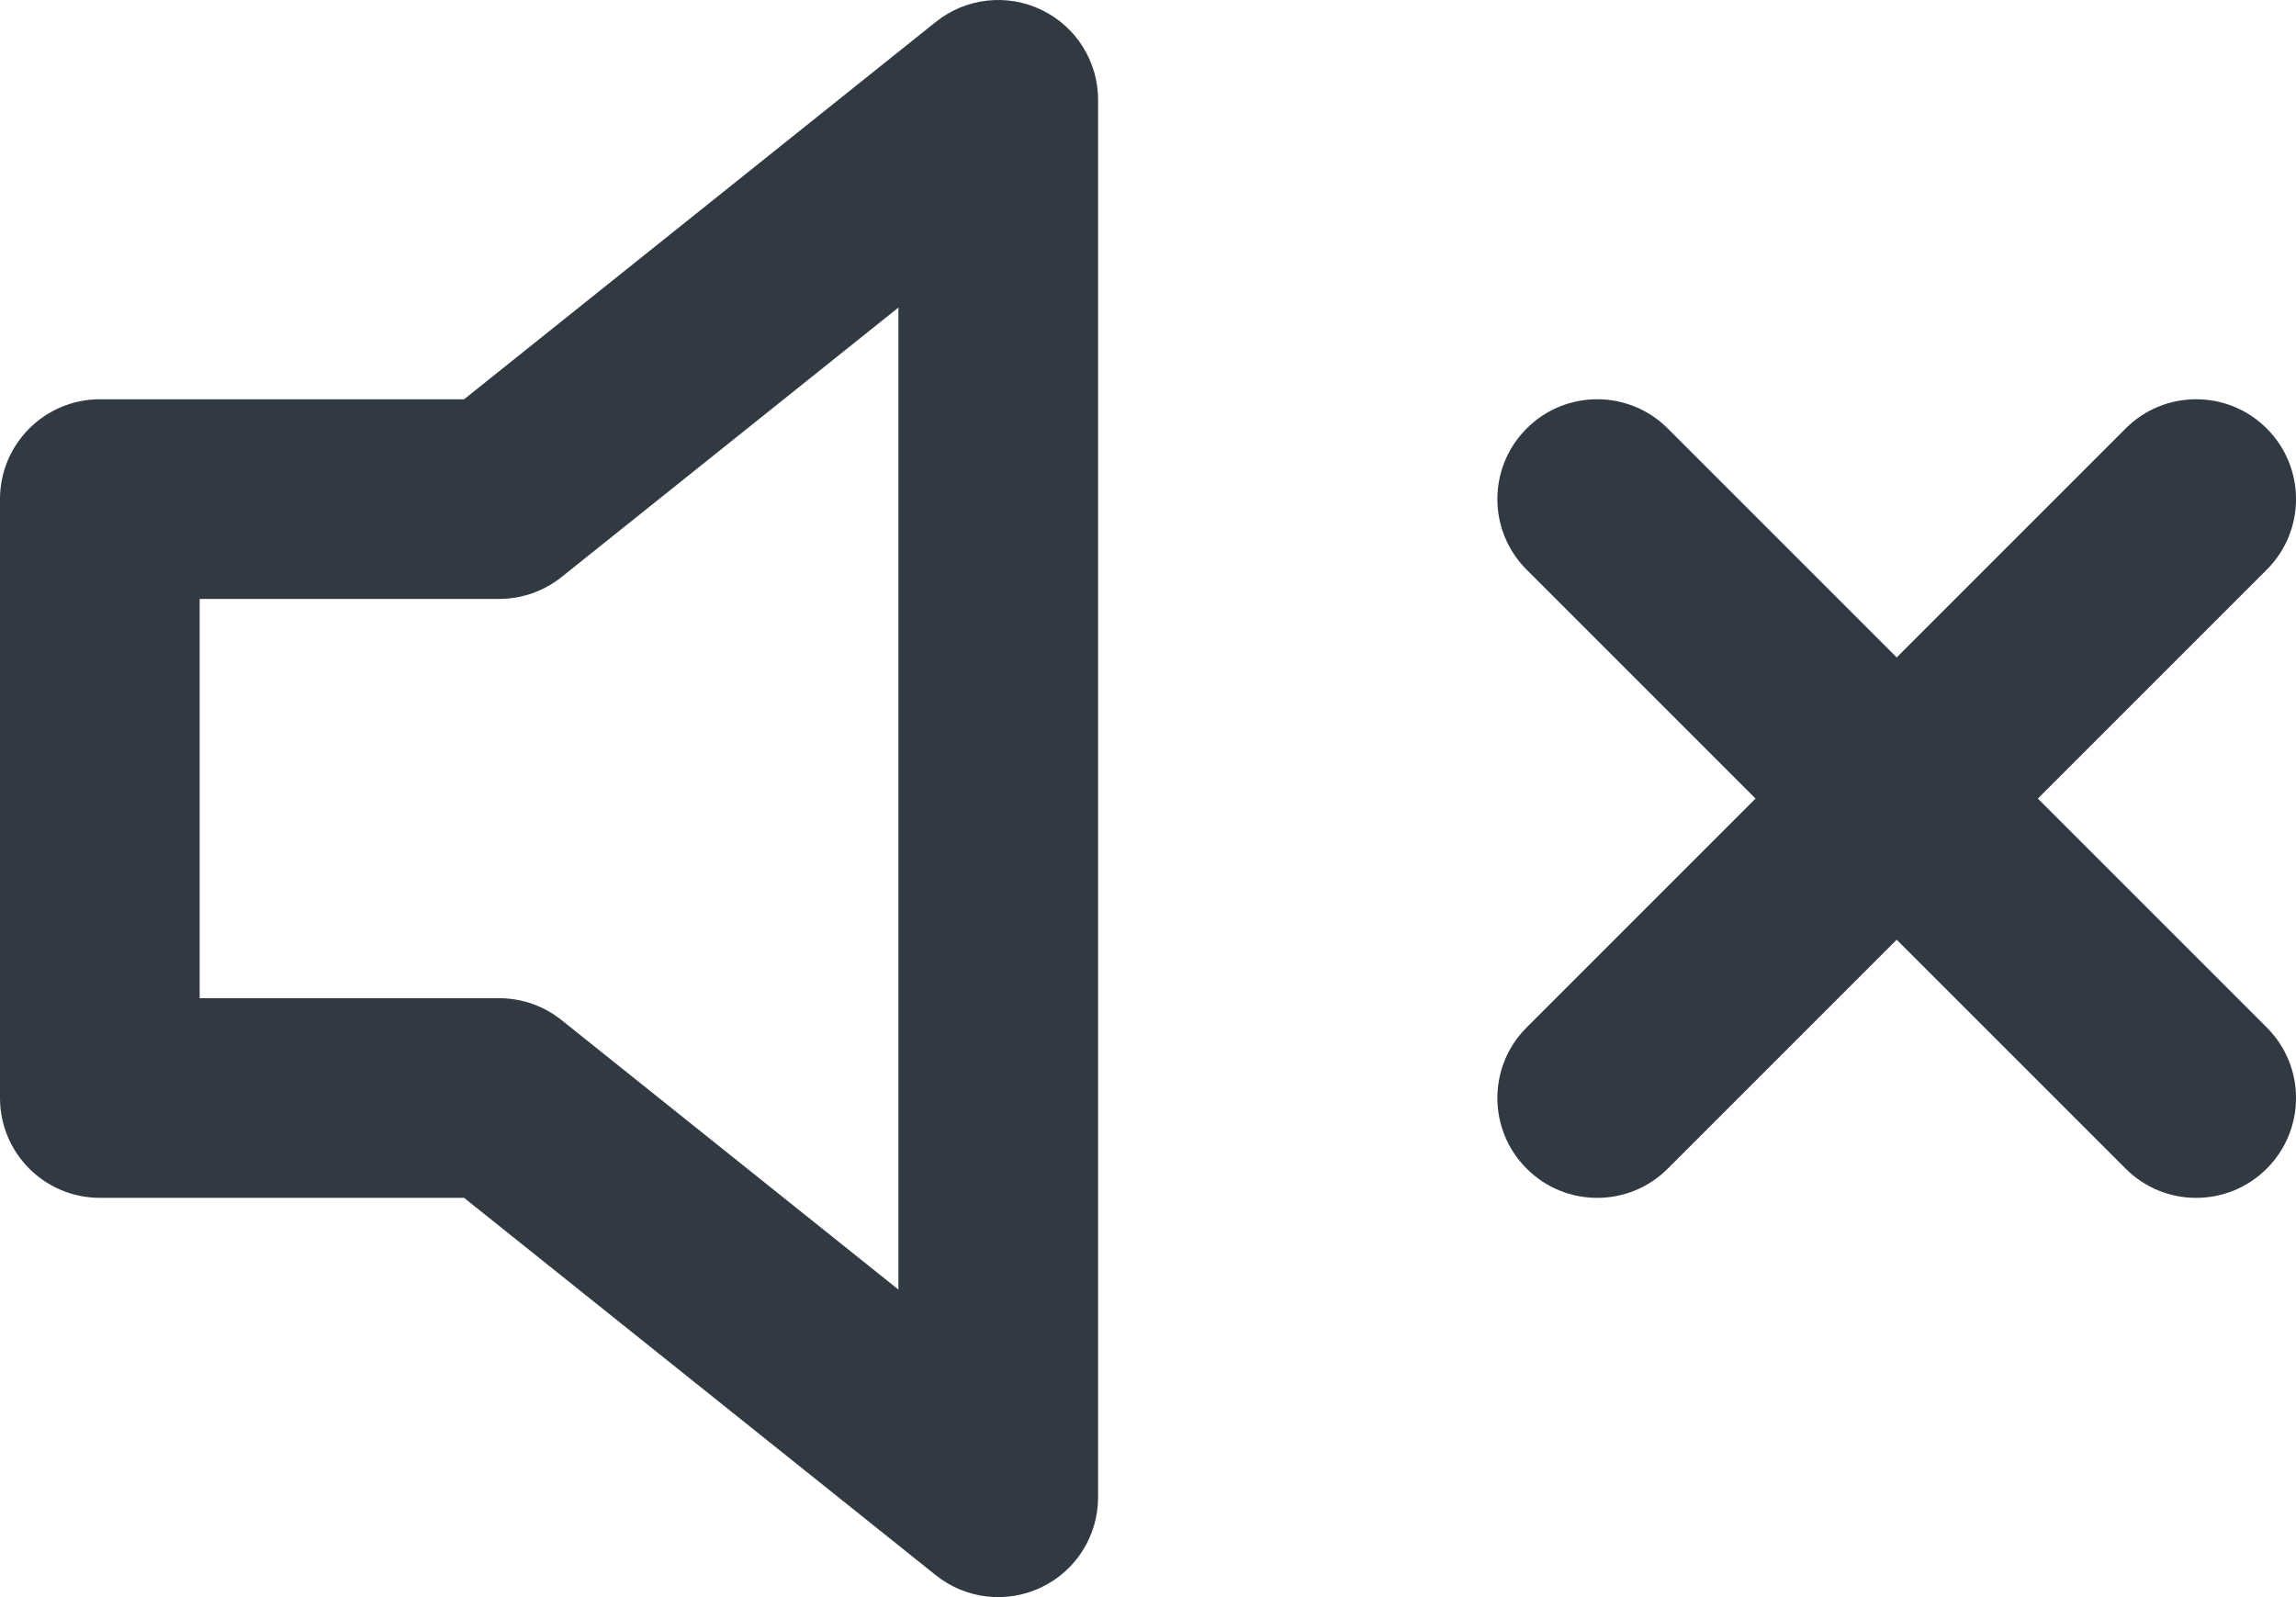 <svg width="23" height="16" viewBox="0 0 23 16" fill="none" xmlns="http://www.w3.org/2000/svg">
<path fill-rule="evenodd" clip-rule="evenodd" d="M10.433 0.099C10.78 0.265 11 0.616 11 1V15C11 15.384 10.78 15.735 10.433 15.901C10.087 16.068 9.675 16.021 9.375 15.781L4.649 12H1C0.448 12 0 11.552 0 11V5C0 4.448 0.448 4 1 4H4.649L9.375 0.219C9.675 -0.021 10.087 -0.068 10.433 0.099ZM9 3.081L5.625 5.781C5.447 5.923 5.227 6 5 6H2V10H5C5.227 10 5.447 10.077 5.625 10.219L9 12.919V3.081Z" fill="#313942"/>
<path fill-rule="evenodd" clip-rule="evenodd" d="M22.707 4.293C23.098 4.683 23.098 5.317 22.707 5.707L16.707 11.707C16.317 12.098 15.683 12.098 15.293 11.707C14.902 11.317 14.902 10.683 15.293 10.293L21.293 4.293C21.683 3.902 22.317 3.902 22.707 4.293Z" fill="#313942"/>
<path fill-rule="evenodd" clip-rule="evenodd" d="M15.293 4.293C15.683 3.902 16.317 3.902 16.707 4.293L22.707 10.293C23.098 10.683 23.098 11.317 22.707 11.707C22.317 12.098 21.683 12.098 21.293 11.707L15.293 5.707C14.902 5.317 14.902 4.683 15.293 4.293Z" fill="#313942"/>
</svg>
